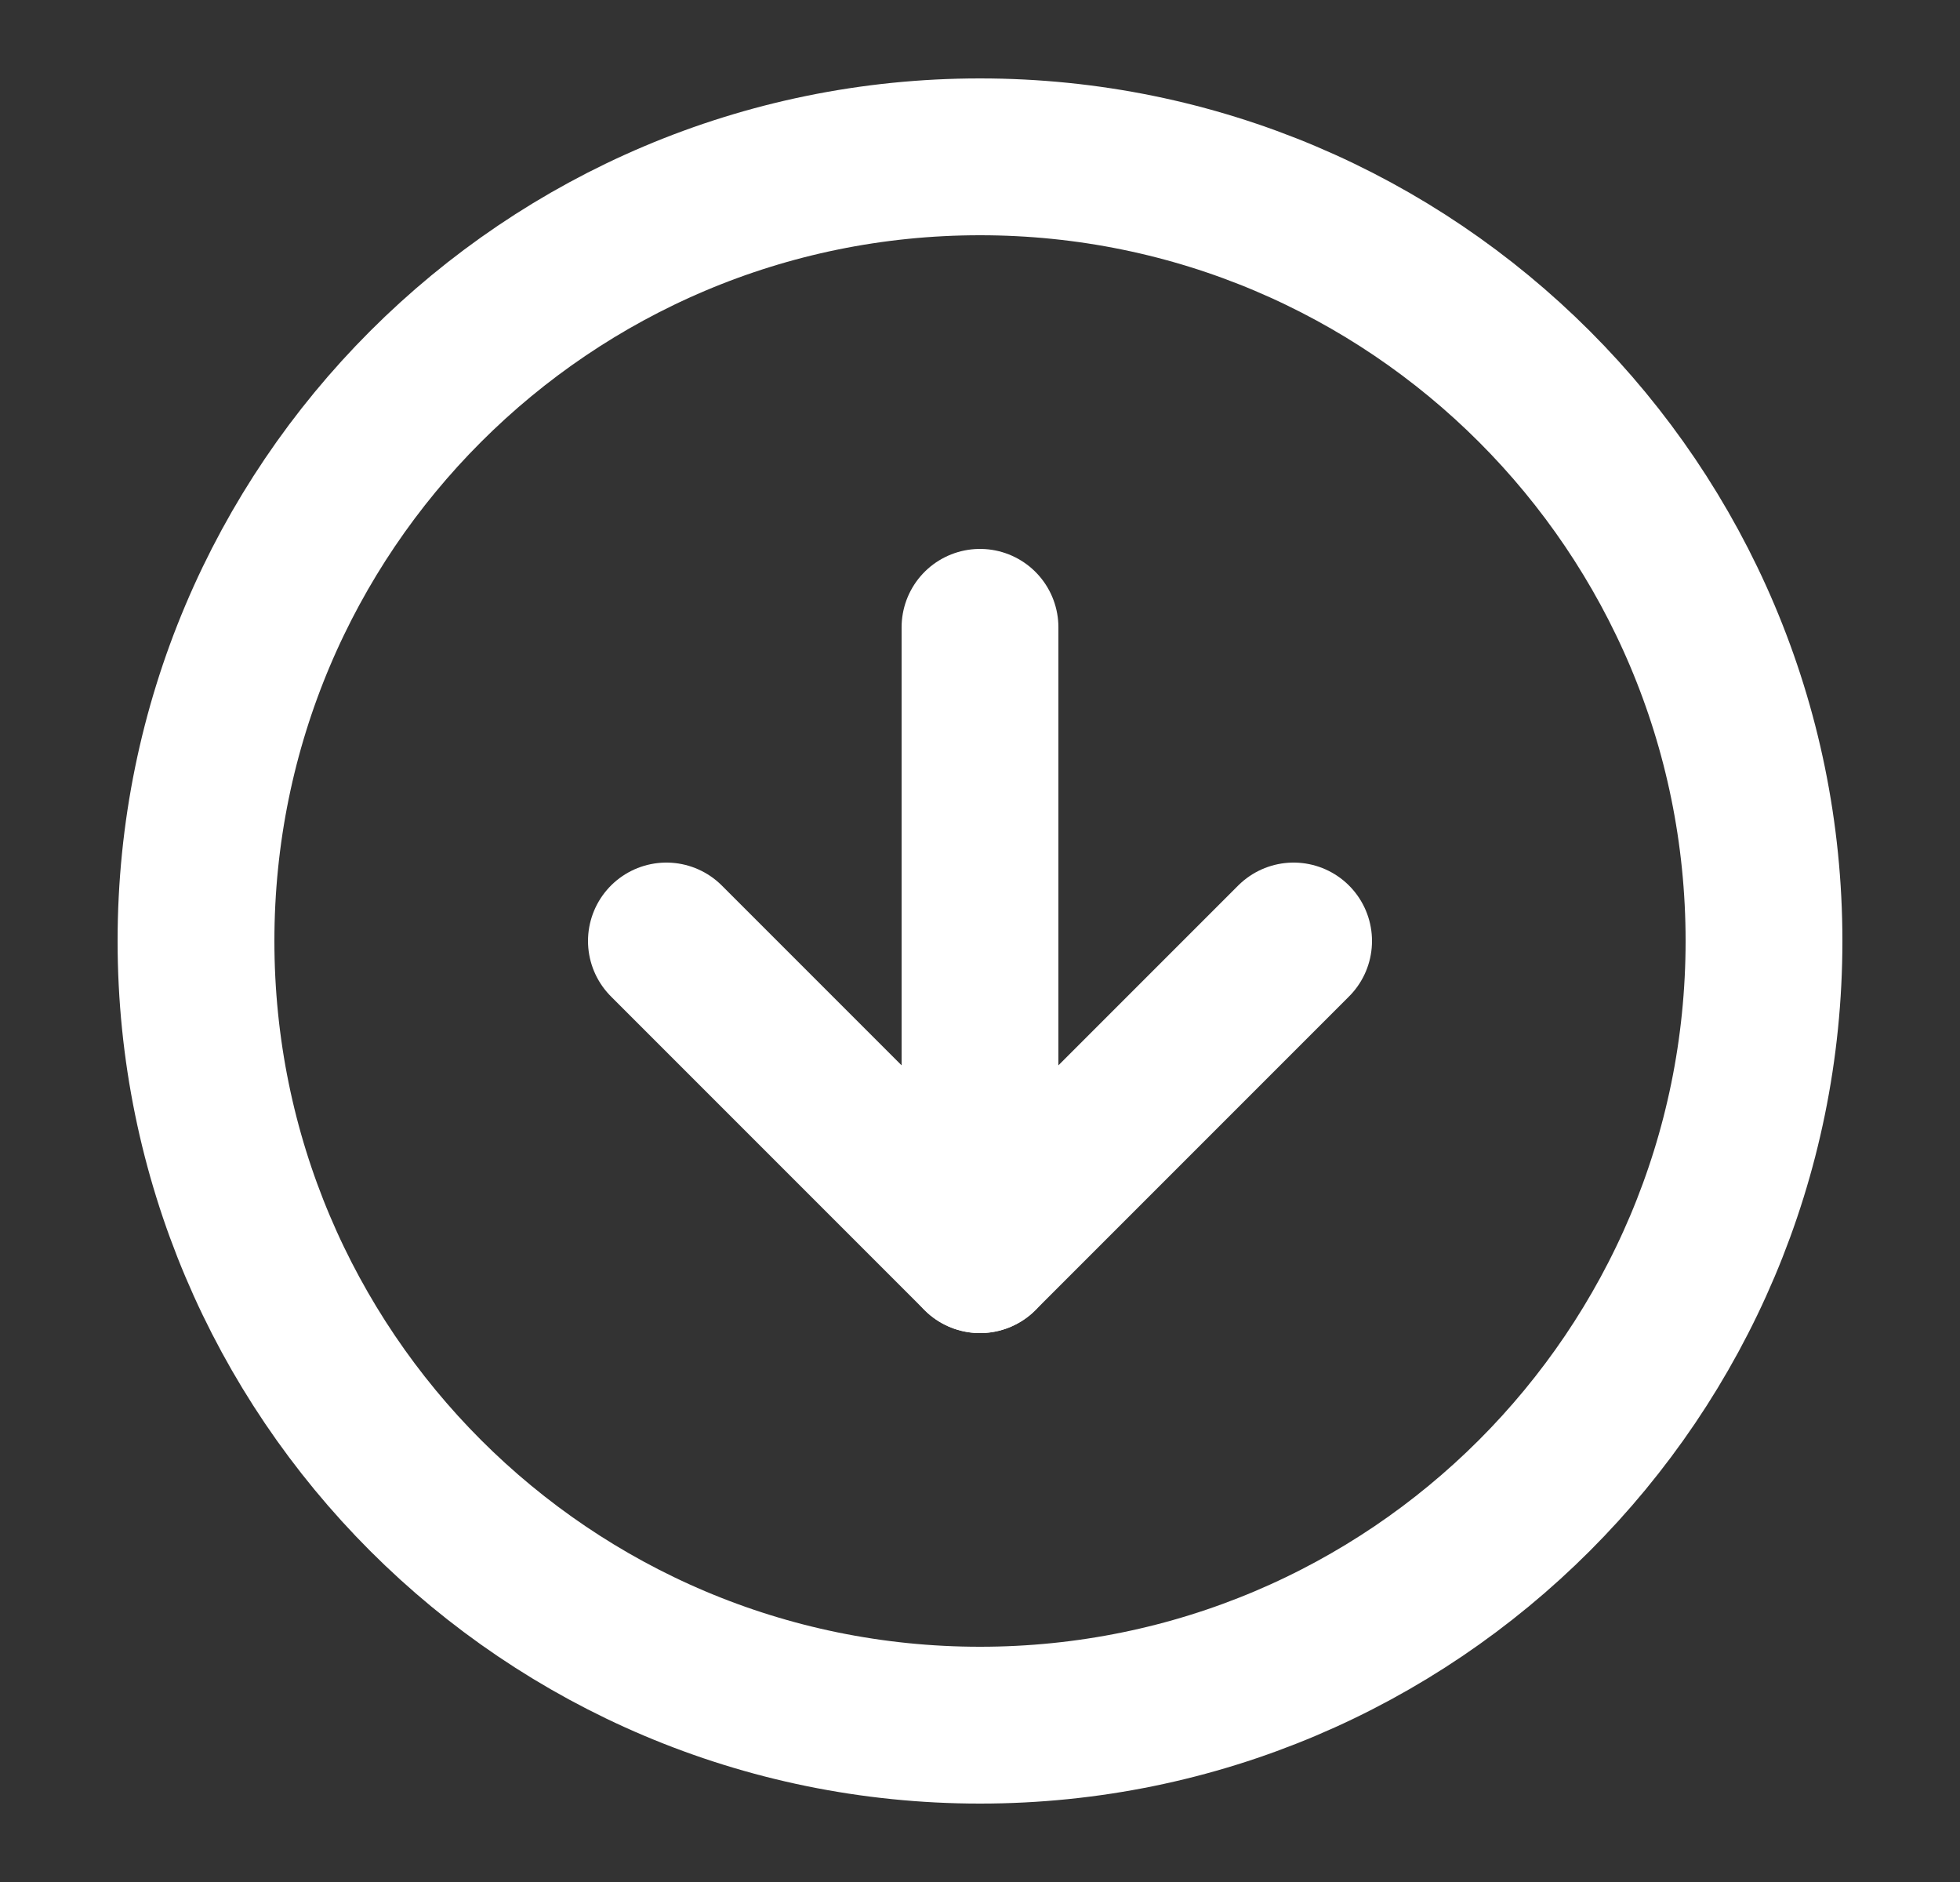 <svg width="25" height="24" viewBox="0 0 25 24" fill="none" xmlns="http://www.w3.org/2000/svg">
<rect x="0" y="0" width="25" height="24" fill="#333333" stroke="none"/>
<path d="M12.5 22C18.023 22 22.5 17.523 22.5 12C22.5 6.477 18.023 2 12.5 2C6.977 2 2.5 6.477 2.5 12C2.5 17.523 6.977 22 12.5 22Z" stroke="white" stroke-width="2" stroke-linecap="round" stroke-linejoin="round"/>
<path d="M8.5 12L12.5 16L16.5 12" stroke="white" stroke-width="2" stroke-linecap="round" stroke-linejoin="round"/>
<path d="M12.5 8V16" stroke="white" stroke-width="2" stroke-linecap="round" stroke-linejoin="round"/>
</svg>
